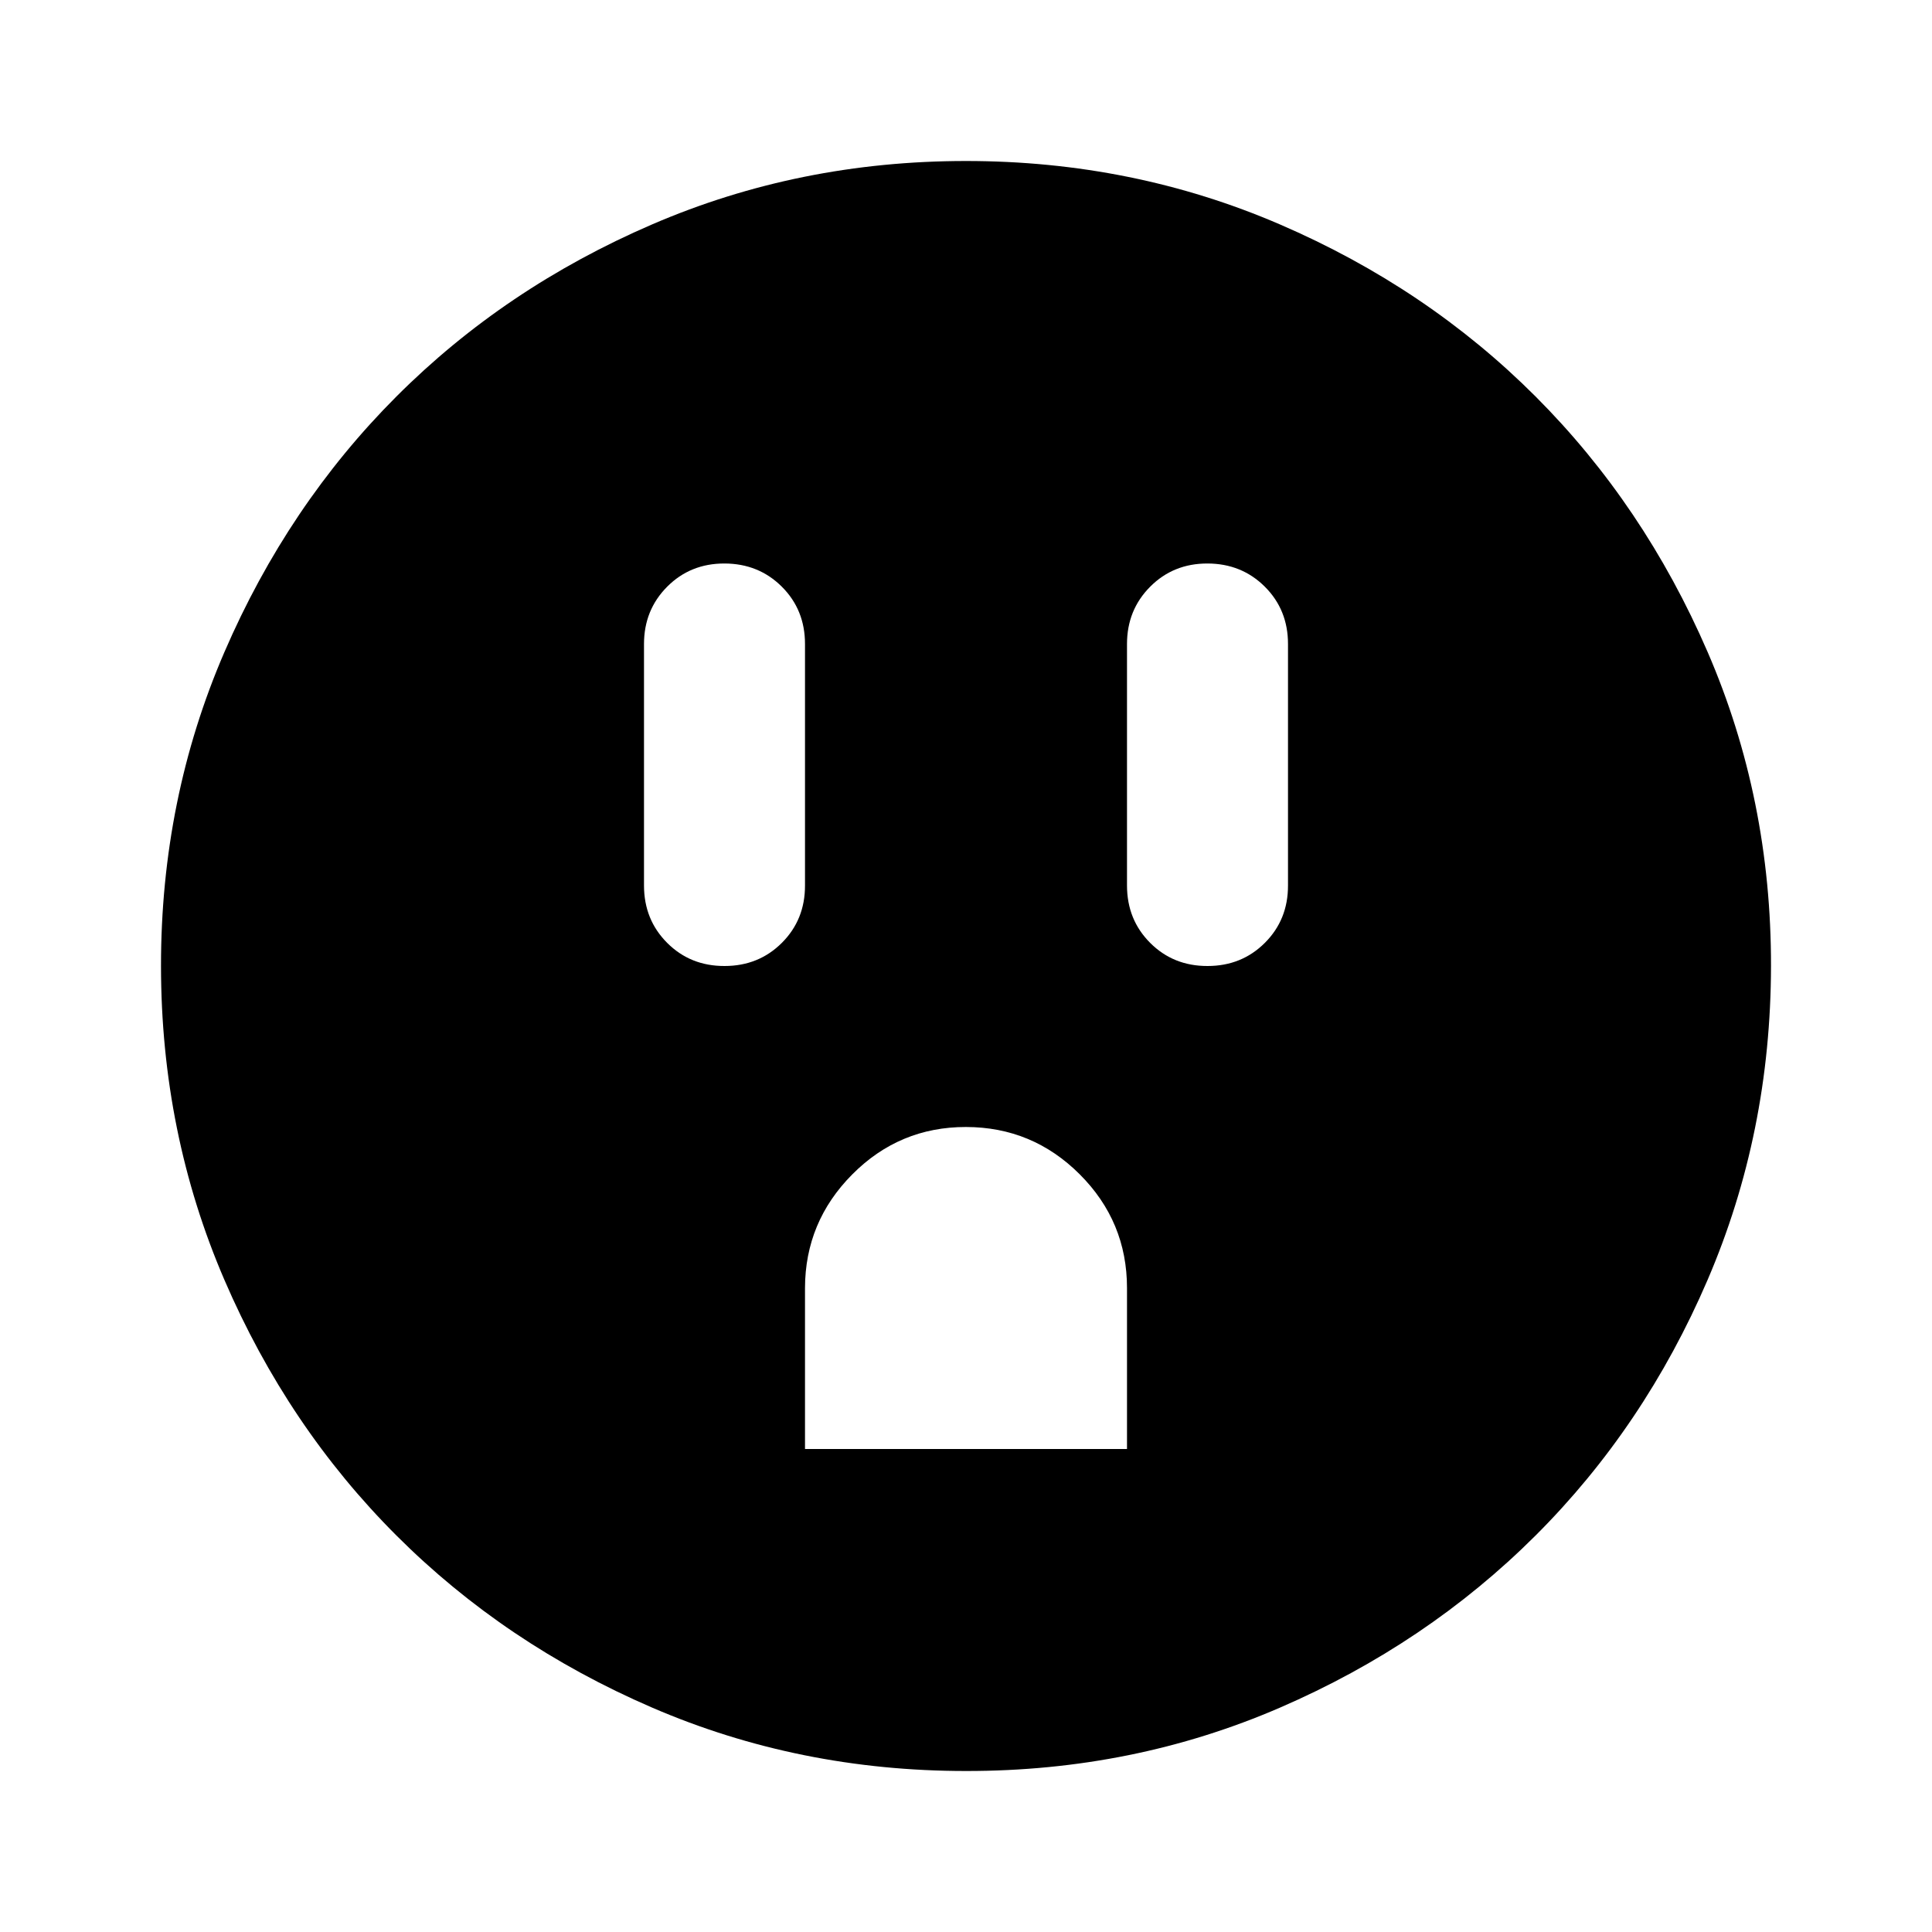 <svg xmlns="http://www.w3.org/2000/svg" viewBox="0 0 24 24" width="24" height="24"><path fill="currentColor" d="M9 12q.425 0 .713-.288T10 11V8q0-.425-.288-.712T9 7t-.712.288T8 8v3q0 .425.288.713T9 12m1 6h4v-2q0-.825-.587-1.412T12 14t-1.412.588T10 16zm5-6q.425 0 .713-.288T16 11V8q0-.425-.288-.712T15 7t-.712.288T14 8v3q0 .425.288.713T15 12m-3 10q-2.075 0-3.9-.788t-3.175-2.137T2.788 15.9T2 12t.788-3.9t2.137-3.175T8.1 2.788T12 2t3.9.788t3.175 2.137T21.213 8.1T22 12t-.788 3.9t-2.137 3.175t-3.175 2.138T12 22"/></svg>